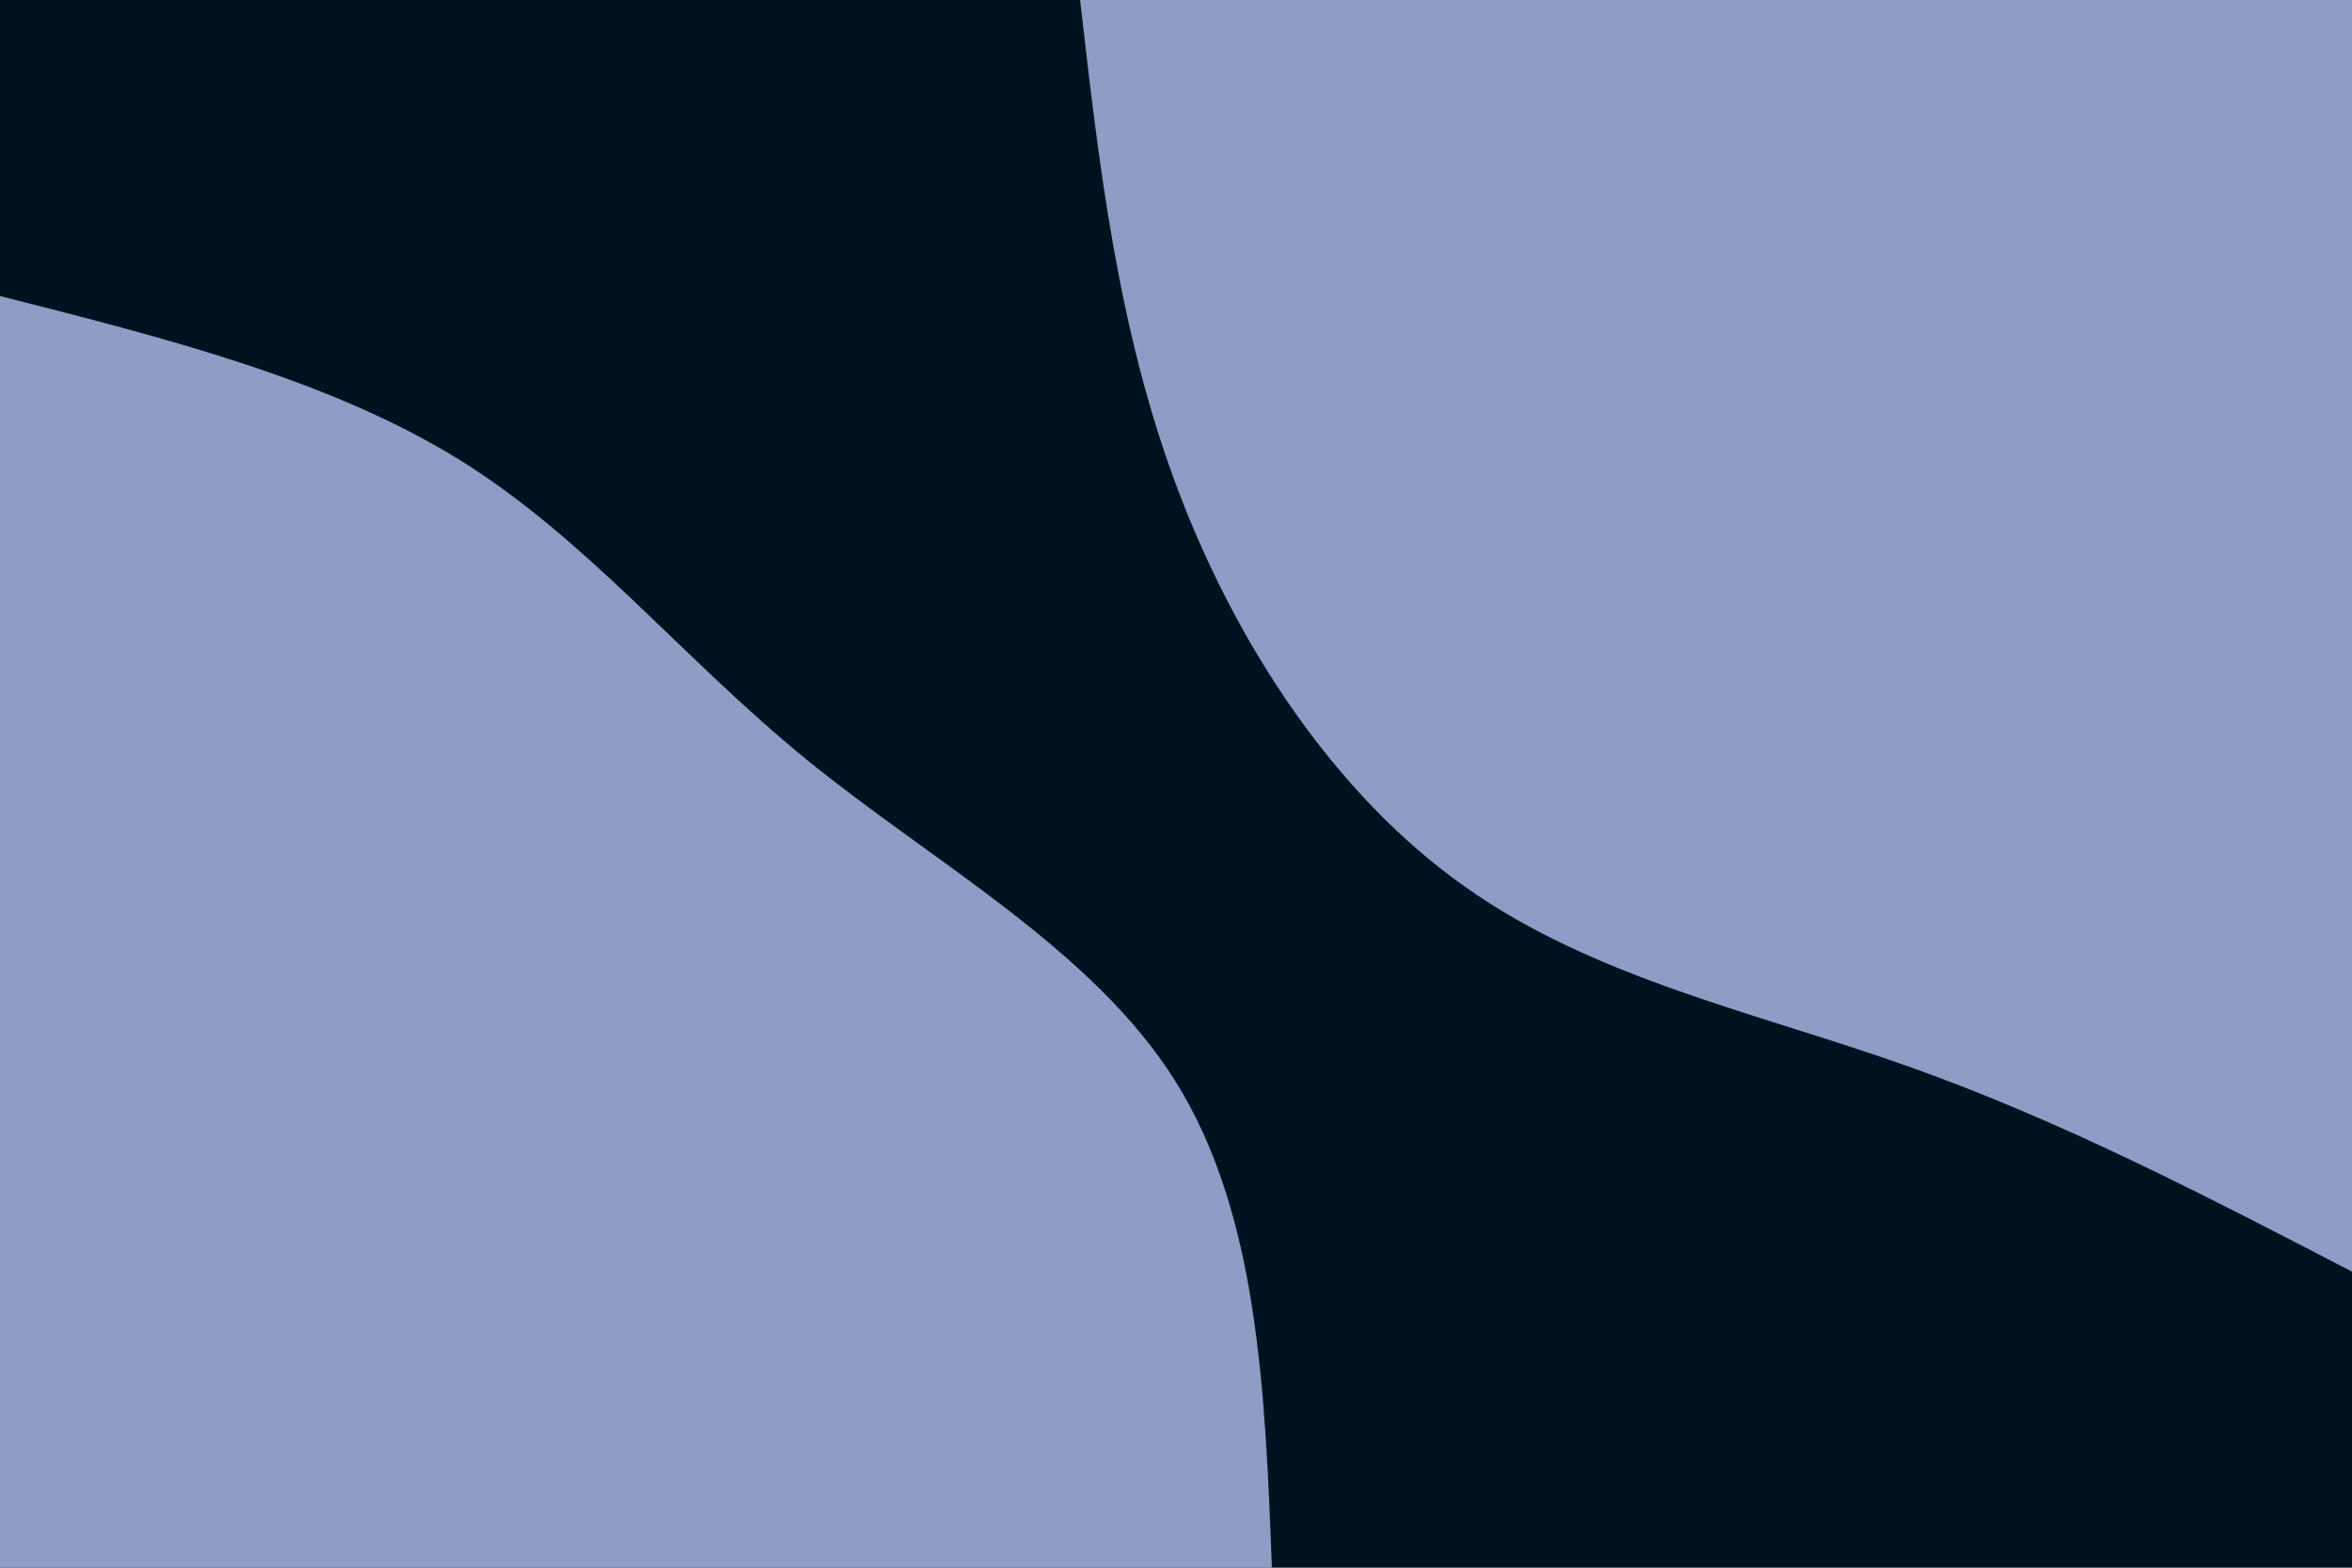 <svg id="visual" viewBox="0 0 900 600" width="900" height="600" xmlns="http://www.w3.org/2000/svg" xmlns:xlink="http://www.w3.org/1999/xlink" version="1.1"><rect x="0" y="0" width="900" height="600" fill="#001220"></rect><defs><linearGradient id="grad1_0" x1="33.3%" y1="0%" x2="100%" y2="100%"><stop offset="20%" stop-color="#001220" stop-opacity="1"></stop><stop offset="80%" stop-color="#001220" stop-opacity="1"></stop></linearGradient></defs><defs><linearGradient id="grad2_0" x1="0%" y1="0%" x2="66.7%" y2="100%"><stop offset="20%" stop-color="#001220" stop-opacity="1"></stop><stop offset="80%" stop-color="#001220" stop-opacity="1"></stop></linearGradient></defs><g transform="translate(900, 0)"><path d="M0 486.7C-55.3 458 -110.6 429.2 -169.1 408.4C-227.7 387.5 -289.6 374.7 -339.4 339.4C-389.3 304.2 -427.1 246.6 -449.7 186.3C-472.3 126 -479.5 63 -486.7 0L0 0Z" fill="#8e9dc5"></path></g><g transform="translate(0, 600)"><path d="M0 -486.7C63.1 -470.7 126.2 -454.7 175.7 -424.1C225.1 -393.4 260.8 -348.2 309 -309C357.2 -269.8 418 -236.8 449.7 -186.3C481.4 -135.8 484.1 -67.9 486.7 0L0 0Z" fill="#8e9dc5"></path></g></svg>
